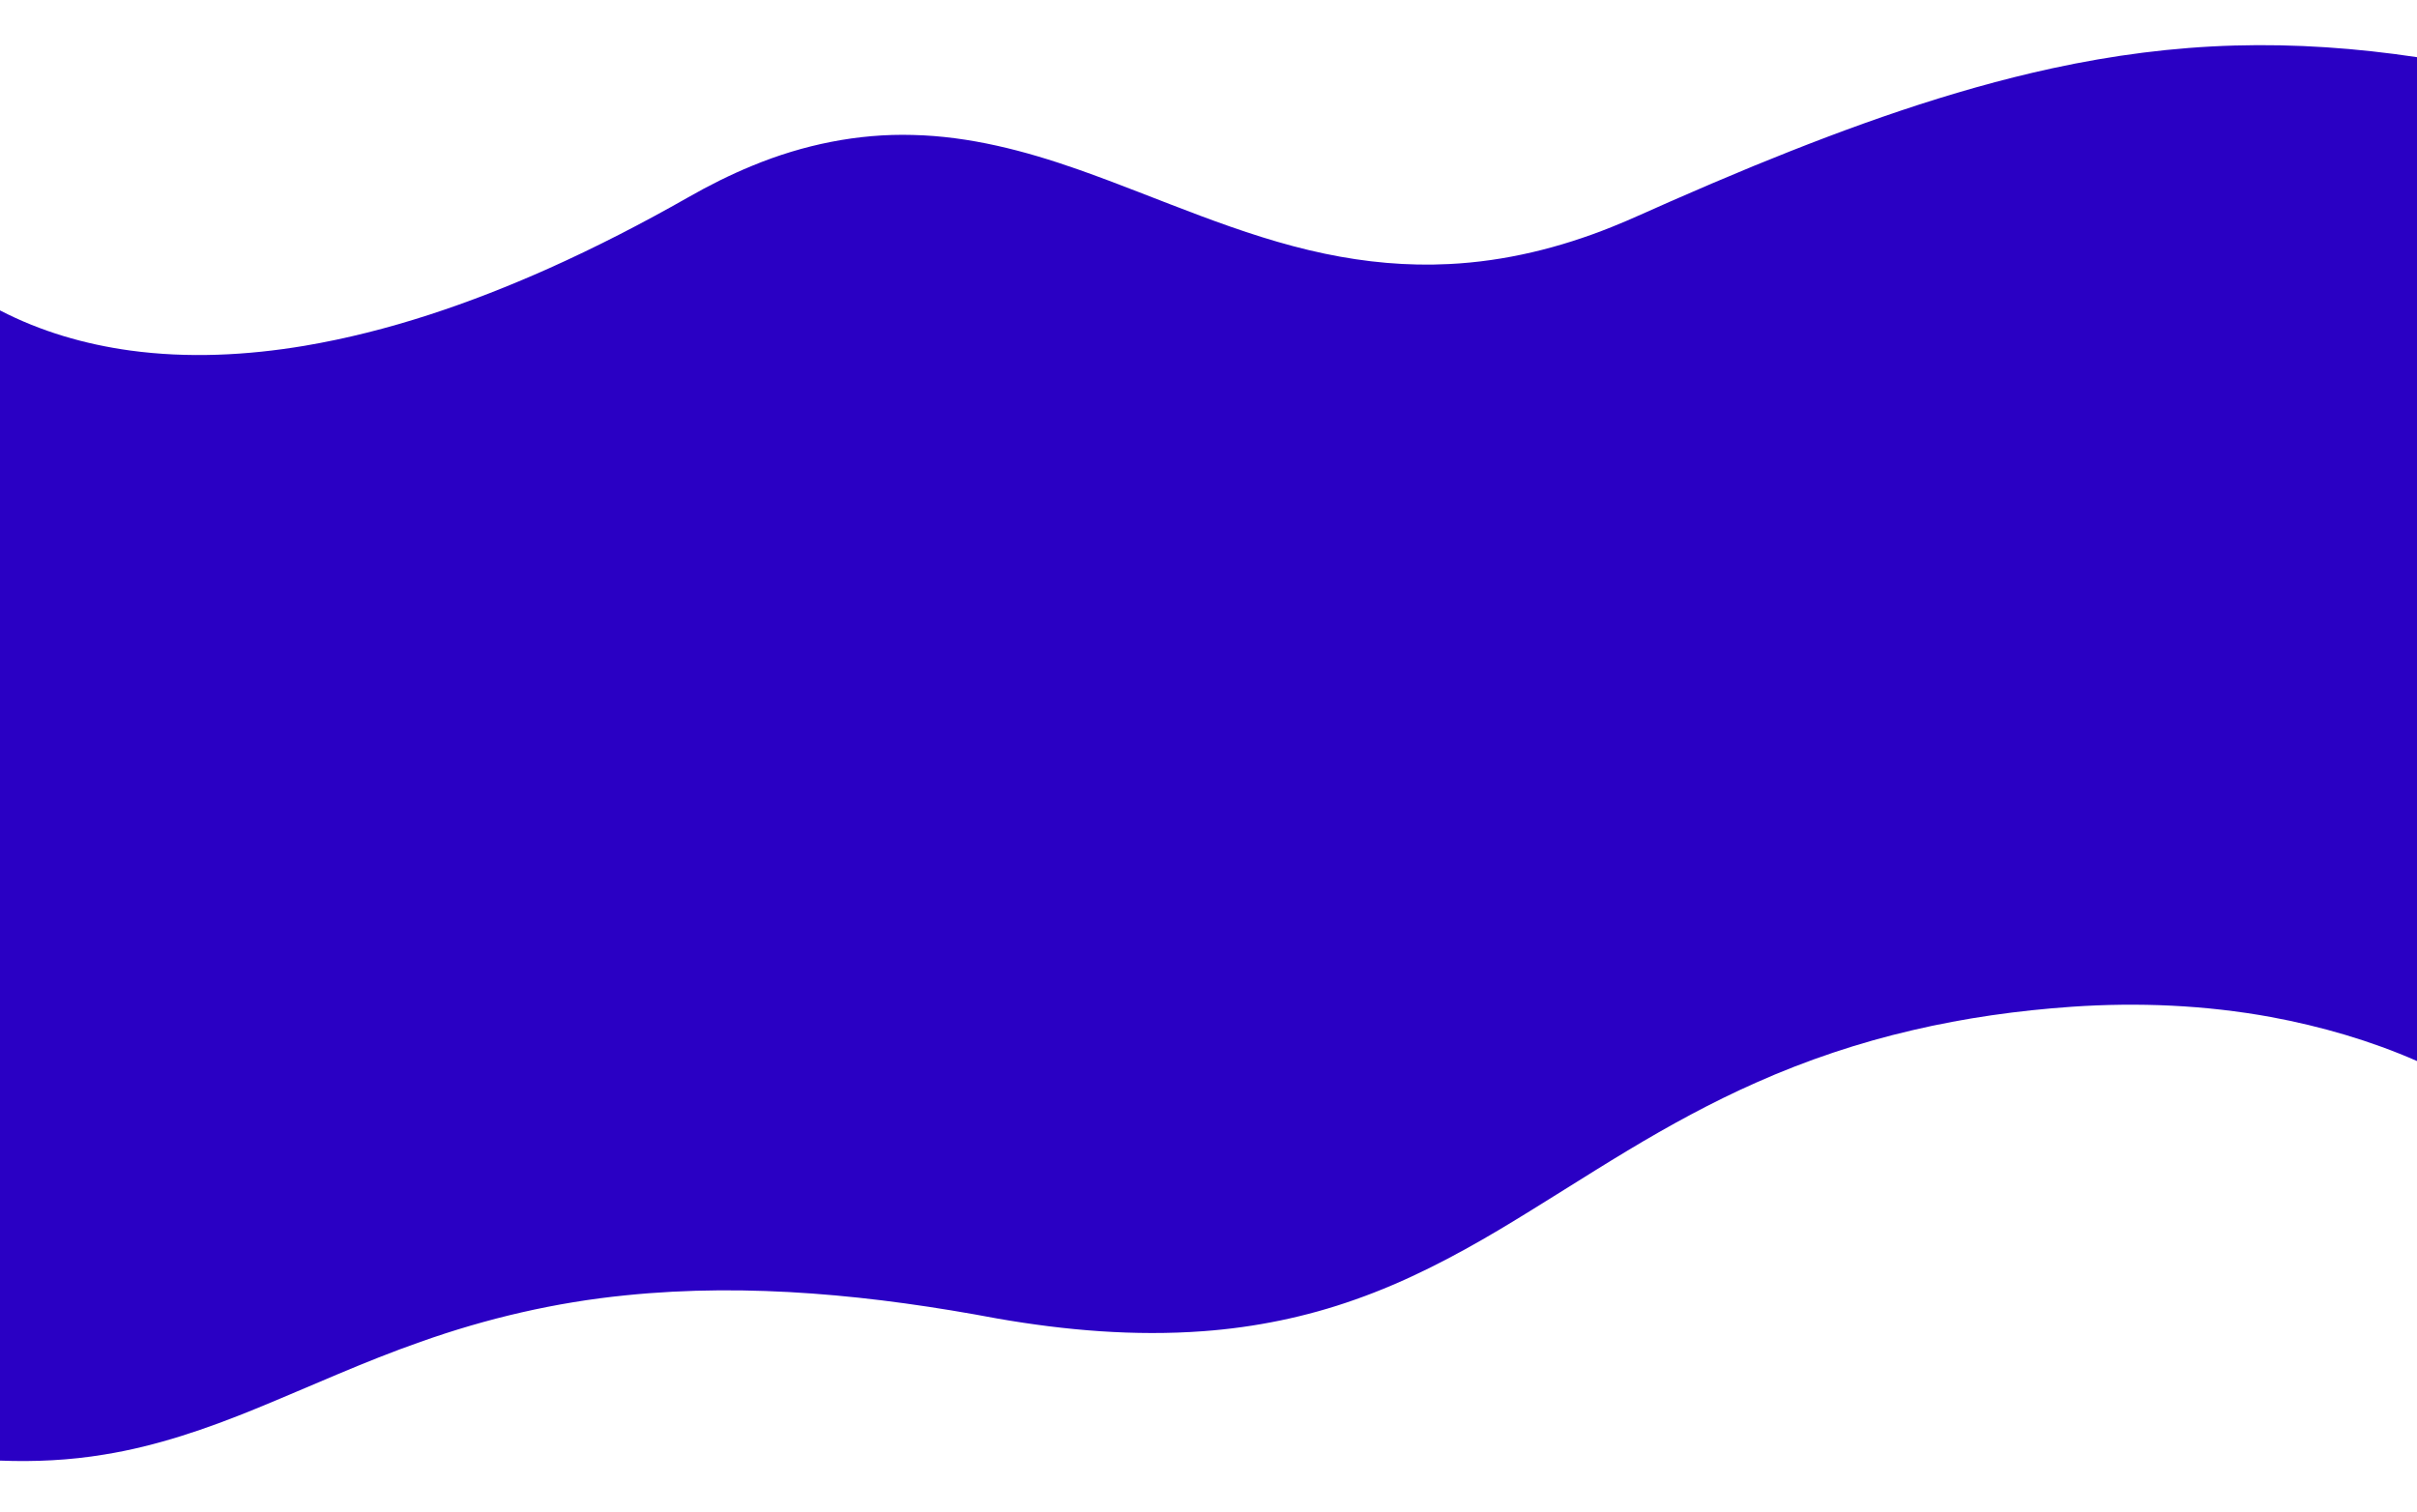 <?xml version="1.0" encoding="UTF-8" ?>
<!DOCTYPE svg PUBLIC "-//W3C//DTD SVG 1.1//EN" "http://www.w3.org/Graphics/SVG/1.1/DTD/svg11.dtd">
<svg width="1920pt" height="1201pt" viewBox="0 0 1920 1201" version="1.1" xmlns="http://www.w3.org/2000/svg">
<g id="#2a00c4ff">
<path fill="#2a00c4" opacity="1.00" d=" M 1630.39 54.23 C 1677.92 43.92 1726.35 37.54 1774.98 36.17 C 1823.48 34.76 1872.04 38.22 1920.00 45.42 L 1920.00 842.89 C 1882.96 826.65 1843.83 815.36 1804.10 807.96 C 1751.93 798.42 1698.55 796.15 1645.67 799.78 C 1603.15 802.75 1560.79 808.66 1519.28 818.39 C 1476.66 828.27 1434.99 842.25 1395.01 860.04 C 1359.79 875.62 1325.95 894.16 1292.97 914.00 C 1258.93 934.47 1225.66 956.19 1191.56 976.55 C 1154.87 998.39 1116.79 1018.29 1076.41 1032.43 C 1037.65 1046.20 996.99 1054.48 955.98 1057.50 C 901.27 1061.58 846.22 1056.87 792.27 1047.46 C 695.17 1029.18 595.62 1018.92 496.95 1029.02 C 441.38 1034.56 386.60 1047.28 334.00 1066.00 C 289.52 1081.53 246.71 1101.32 203.14 1119.13 C 164.30 1135.03 124.31 1148.85 82.76 1155.52 C 55.44 1160.06 27.65 1161.42 0.00 1160.32 L 0.00 246.58 C 32.15 263.27 67.44 273.52 103.26 278.43 C 149.27 284.74 196.14 282.35 241.84 274.71 C 308.83 263.37 373.52 241.05 435.44 213.44 C 473.46 196.44 510.51 177.32 546.71 156.73 C 563.15 147.33 580.12 138.83 597.65 131.64 C 637.88 115.00 681.45 105.97 725.07 107.21 C 770.11 108.24 814.16 119.75 856.44 134.62 C 921.49 157.51 984.45 187.34 1052.28 201.51 C 1084.70 208.33 1117.97 211.46 1151.09 209.76 C 1195.47 207.62 1239.17 196.86 1280.32 180.32 C 1295.86 174.14 1310.98 166.97 1326.32 160.31 C 1348.37 150.60 1370.52 141.14 1392.79 131.96 C 1469.95 100.36 1548.78 71.95 1630.39 54.23 Z" />
</g>
</svg>
